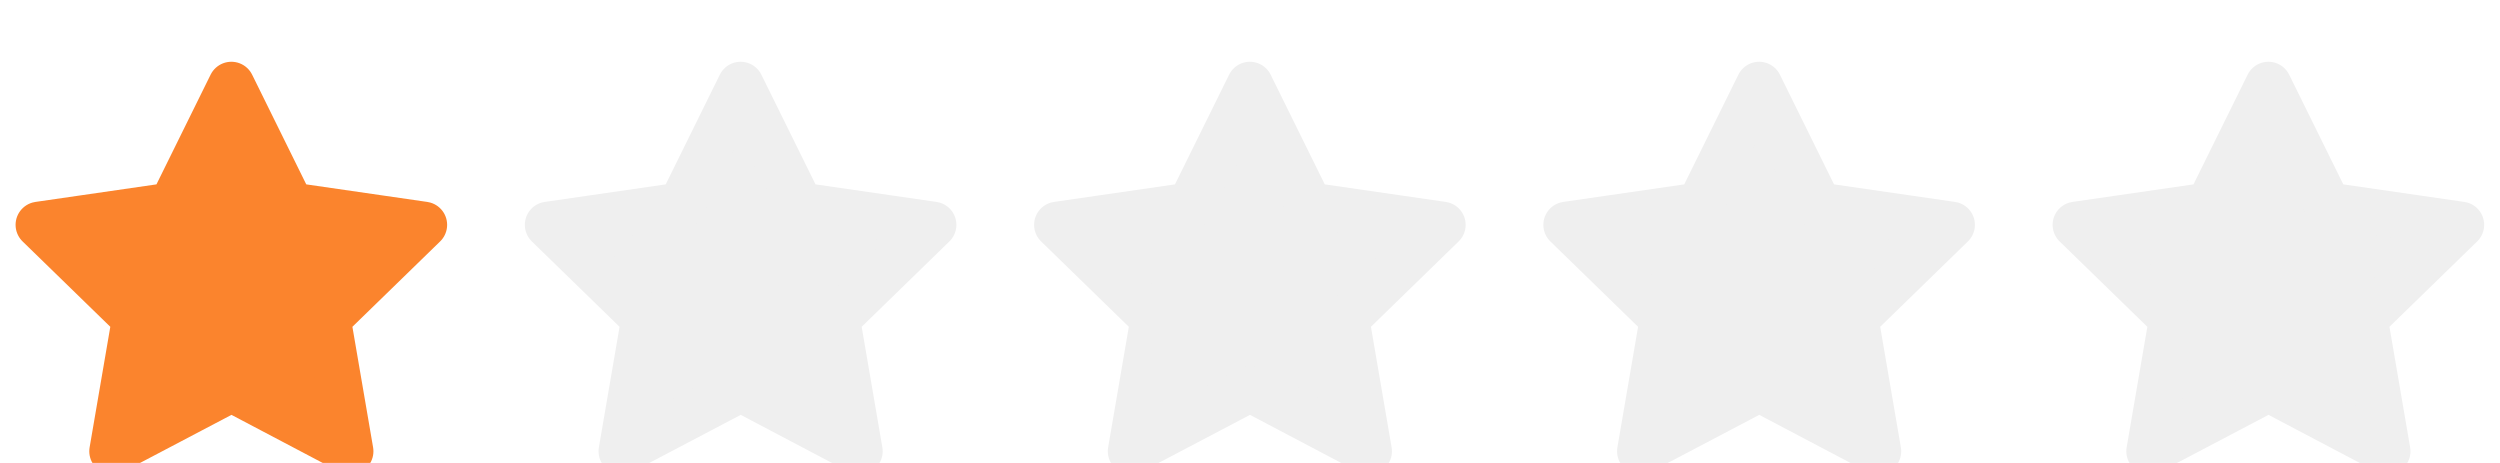 <svg width="108" height="20" viewBox="0 0 108 20" fill="none" xmlns="http://www.w3.org/2000/svg">
<g clip-path="url(#clip0_244_3530)">
<g filter="url(#filter0_d_244_3530)">
<path d="M10 14.792L4.857 17.496L5.84 11.768L1.673 7.713L7.423 6.879L9.995 1.668L12.566 6.879L18.316 7.713L14.149 11.768L15.132 17.496L10 14.792Z" fill="#FB842D"/>
<path d="M10 14.792L4.857 17.496L5.84 11.768L1.673 7.713L7.423 6.879L9.995 1.668L12.566 6.879L18.316 7.713L14.149 11.768L15.132 17.496L10 14.792Z" stroke="#FB842D" stroke-width="2" stroke-linecap="round" stroke-linejoin="round"/>
</g>
</g>
<g clip-path="url(#clip1_244_3530)">
<g filter="url(#filter1_d_244_3530)">
<path d="M32 14.792L26.857 17.496L27.84 11.768L23.673 7.713L29.423 6.879L31.994 1.668L34.566 6.879L40.316 7.713L36.15 11.768L37.132 17.496L32 14.792Z" fill="#EFEFEF"/>
<path d="M32 14.792L26.857 17.496L27.84 11.768L23.673 7.713L29.423 6.879L31.994 1.668L34.566 6.879L40.316 7.713L36.15 11.768L37.132 17.496L32 14.792Z" stroke="#EFEFEF" stroke-width="2" stroke-linecap="round" stroke-linejoin="round"/>
</g>
</g>
<g clip-path="url(#clip2_244_3530)">
<g filter="url(#filter2_d_244_3530)">
<path d="M54 14.792L48.857 17.496L49.84 11.768L45.673 7.713L51.423 6.879L53.995 1.668L56.566 6.879L62.316 7.713L58.15 11.768L59.132 17.496L54 14.792Z" fill="#EFEFEF"/>
<path d="M54 14.792L48.857 17.496L49.84 11.768L45.673 7.713L51.423 6.879L53.995 1.668L56.566 6.879L62.316 7.713L58.15 11.768L59.132 17.496L54 14.792Z" stroke="#EFEFEF" stroke-width="2" stroke-linecap="round" stroke-linejoin="round"/>
</g>
</g>
<g clip-path="url(#clip3_244_3530)">
<g filter="url(#filter3_d_244_3530)">
<path d="M76 14.792L70.857 17.496L71.84 11.768L67.673 7.713L73.423 6.879L75.995 1.668L78.566 6.879L84.316 7.713L80.15 11.768L81.132 17.496L76 14.792Z" fill="#EFEFEF"/>
<path d="M76 14.792L70.857 17.496L71.84 11.768L67.673 7.713L73.423 6.879L75.995 1.668L78.566 6.879L84.316 7.713L80.15 11.768L81.132 17.496L76 14.792Z" stroke="#EFEFEF" stroke-width="2" stroke-linecap="round" stroke-linejoin="round"/>
</g>
</g>
<g clip-path="url(#clip4_244_3530)">
<g filter="url(#filter4_d_244_3530)">
<path d="M98 14.792L92.857 17.496L93.84 11.768L89.673 7.713L95.423 6.879L97.995 1.668L100.566 6.879L106.316 7.713L102.15 11.768L103.132 17.496L98 14.792Z" fill="#EFEFEF"/>
<path d="M98 14.792L92.857 17.496L93.84 11.768L89.673 7.713L95.423 6.879L97.995 1.668L100.566 6.879L106.316 7.713L102.15 11.768L103.132 17.496L98 14.792Z" stroke="#EFEFEF" stroke-width="2" stroke-linecap="round" stroke-linejoin="round"/>
</g>
</g>
<defs>
<filter id="filter0_d_244_3530" x="0.673" y="0.668" width="18.644" height="19.828" filterUnits="userSpaceOnUse" color-interpolation-filters="sRGB">
<feFlood flood-opacity="0" result="BackgroundImageFix"/>
<feColorMatrix in="SourceAlpha" type="matrix" values="0 0 0 0 0 0 0 0 0 0 0 0 0 0 0 0 0 0 127 0" result="hardAlpha"/>
<feOffset dy="2"/>
<feComposite in2="hardAlpha" operator="out"/>
<feColorMatrix type="matrix" values="0 0 0 0 0 0 0 0 0 0 0 0 0 0 0 0 0 0 0.04 0"/>
<feBlend mode="normal" in2="BackgroundImageFix" result="effect1_dropShadow_244_3530"/>
<feBlend mode="normal" in="SourceGraphic" in2="effect1_dropShadow_244_3530" result="shape"/>
</filter>
<filter id="filter1_d_244_3530" x="22.673" y="0.668" width="18.644" height="19.828" filterUnits="userSpaceOnUse" color-interpolation-filters="sRGB">
<feFlood flood-opacity="0" result="BackgroundImageFix"/>
<feColorMatrix in="SourceAlpha" type="matrix" values="0 0 0 0 0 0 0 0 0 0 0 0 0 0 0 0 0 0 127 0" result="hardAlpha"/>
<feOffset dy="2"/>
<feComposite in2="hardAlpha" operator="out"/>
<feColorMatrix type="matrix" values="0 0 0 0 0 0 0 0 0 0 0 0 0 0 0 0 0 0 0.04 0"/>
<feBlend mode="normal" in2="BackgroundImageFix" result="effect1_dropShadow_244_3530"/>
<feBlend mode="normal" in="SourceGraphic" in2="effect1_dropShadow_244_3530" result="shape"/>
</filter>
<filter id="filter2_d_244_3530" x="44.673" y="0.668" width="18.644" height="19.828" filterUnits="userSpaceOnUse" color-interpolation-filters="sRGB">
<feFlood flood-opacity="0" result="BackgroundImageFix"/>
<feColorMatrix in="SourceAlpha" type="matrix" values="0 0 0 0 0 0 0 0 0 0 0 0 0 0 0 0 0 0 127 0" result="hardAlpha"/>
<feOffset dy="2"/>
<feComposite in2="hardAlpha" operator="out"/>
<feColorMatrix type="matrix" values="0 0 0 0 0 0 0 0 0 0 0 0 0 0 0 0 0 0 0.04 0"/>
<feBlend mode="normal" in2="BackgroundImageFix" result="effect1_dropShadow_244_3530"/>
<feBlend mode="normal" in="SourceGraphic" in2="effect1_dropShadow_244_3530" result="shape"/>
</filter>
<filter id="filter3_d_244_3530" x="66.673" y="0.668" width="18.644" height="19.828" filterUnits="userSpaceOnUse" color-interpolation-filters="sRGB">
<feFlood flood-opacity="0" result="BackgroundImageFix"/>
<feColorMatrix in="SourceAlpha" type="matrix" values="0 0 0 0 0 0 0 0 0 0 0 0 0 0 0 0 0 0 127 0" result="hardAlpha"/>
<feOffset dy="2"/>
<feComposite in2="hardAlpha" operator="out"/>
<feColorMatrix type="matrix" values="0 0 0 0 0 0 0 0 0 0 0 0 0 0 0 0 0 0 0.04 0"/>
<feBlend mode="normal" in2="BackgroundImageFix" result="effect1_dropShadow_244_3530"/>
<feBlend mode="normal" in="SourceGraphic" in2="effect1_dropShadow_244_3530" result="shape"/>
</filter>
<filter id="filter4_d_244_3530" x="88.673" y="0.668" width="18.644" height="19.828" filterUnits="userSpaceOnUse" color-interpolation-filters="sRGB">
<feFlood flood-opacity="0" result="BackgroundImageFix"/>
<feColorMatrix in="SourceAlpha" type="matrix" values="0 0 0 0 0 0 0 0 0 0 0 0 0 0 0 0 0 0 127 0" result="hardAlpha"/>
<feOffset dy="2"/>
<feComposite in2="hardAlpha" operator="out"/>
<feColorMatrix type="matrix" values="0 0 0 0 0 0 0 0 0 0 0 0 0 0 0 0 0 0 0.04 0"/>
<feBlend mode="normal" in2="BackgroundImageFix" result="effect1_dropShadow_244_3530"/>
<feBlend mode="normal" in="SourceGraphic" in2="effect1_dropShadow_244_3530" result="shape"/>
</filter>
<clipPath id="clip0_244_3530">
<rect width="20" height="20" fill="white"/>
</clipPath>
<clipPath id="clip1_244_3530">
<rect width="20" height="20" fill="white" transform="translate(22)"/>
</clipPath>
<clipPath id="clip2_244_3530">
<rect width="20" height="20" fill="white" transform="translate(44)"/>
</clipPath>
<clipPath id="clip3_244_3530">
<rect width="20" height="20" fill="white" transform="translate(66)"/>
</clipPath>
<clipPath id="clip4_244_3530">
<rect width="20" height="20" fill="white" transform="translate(88)"/>
</clipPath>
</defs>
</svg>
